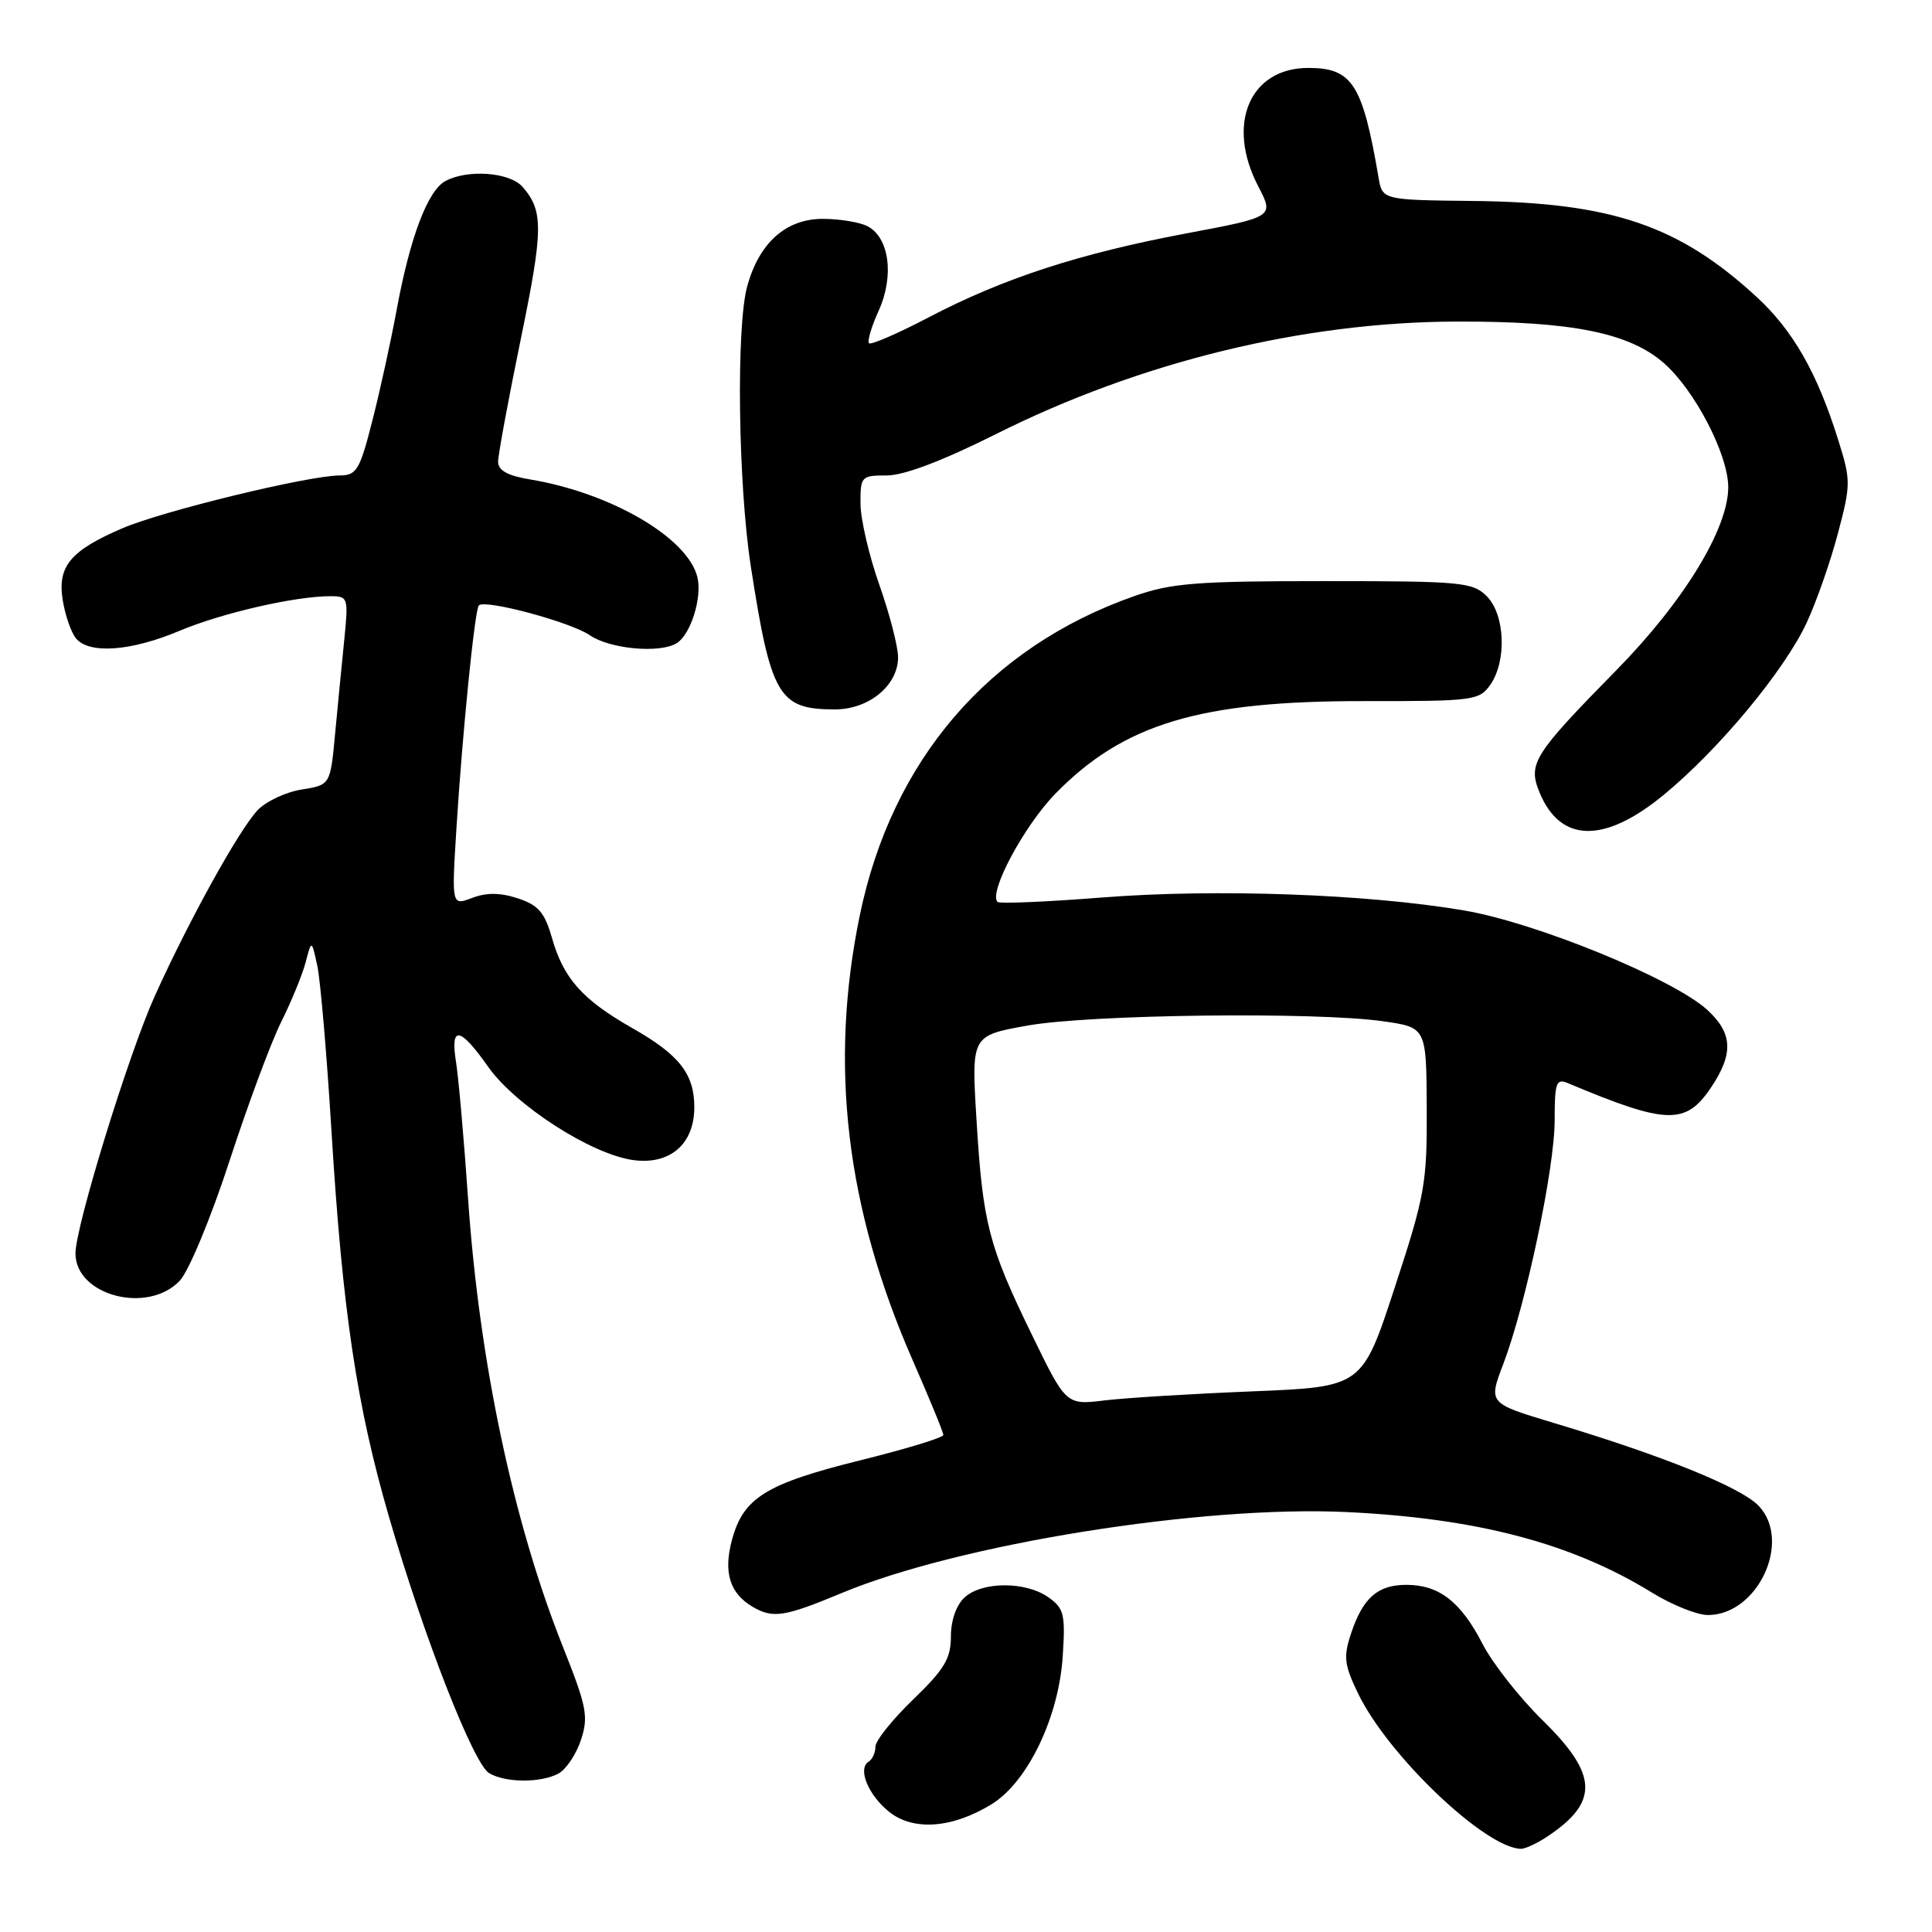 <?xml version="1.0" encoding="UTF-8" standalone="no"?>
<!DOCTYPE svg PUBLIC "-//W3C//DTD SVG 1.1//EN" "http://www.w3.org/Graphics/SVG/1.1/DTD/svg11.dtd" >
<svg xmlns="http://www.w3.org/2000/svg" xmlns:xlink="http://www.w3.org/1999/xlink" version="1.1" viewBox="0 0 256 256">
 <g >
 <path fill="currentColor"
d=" M 205.03 243.35 C 211.90 238.78 211.75 235.15 204.42 227.97 C 201.35 224.96 197.76 220.39 196.44 217.82 C 193.57 212.24 190.69 210.00 186.35 210.00 C 182.53 210.00 180.57 211.74 179.00 216.51 C 177.99 219.55 178.13 220.63 179.96 224.41 C 183.93 232.62 196.78 244.87 201.53 244.98 C 202.09 244.99 203.67 244.26 205.03 243.35 Z  M 131.42 239.05 C 136.19 236.10 140.31 227.51 140.82 219.43 C 141.18 213.88 140.99 213.10 138.89 211.63 C 135.88 209.53 130.17 209.54 127.83 211.65 C 126.72 212.66 126.00 214.69 126.00 216.84 C 126.00 219.76 125.14 221.19 121.00 225.19 C 118.25 227.84 116.00 230.65 116.00 231.44 C 116.00 232.23 115.59 233.13 115.09 233.44 C 113.60 234.37 115.07 237.91 117.87 240.12 C 121.08 242.65 126.26 242.24 131.42 239.05 Z  M 73.99 235.01 C 75.01 234.46 76.35 232.46 76.98 230.55 C 78.00 227.45 77.75 226.16 74.62 218.29 C 68.04 201.82 63.52 180.51 62.03 158.94 C 61.48 151.00 60.76 142.81 60.43 140.75 C 59.64 135.83 60.92 136.01 64.68 141.35 C 68.30 146.49 78.40 152.98 83.93 153.72 C 88.79 154.37 92.00 151.59 92.00 146.72 C 92.00 142.30 90.02 139.77 83.77 136.22 C 77.19 132.48 74.67 129.65 73.15 124.32 C 72.18 120.91 71.35 119.94 68.63 119.04 C 66.29 118.27 64.47 118.25 62.56 118.98 C 59.84 120.01 59.84 120.01 60.48 109.76 C 61.27 97.12 62.91 80.75 63.45 80.22 C 64.28 79.38 75.63 82.43 78.15 84.17 C 80.83 86.01 87.48 86.61 89.69 85.21 C 91.55 84.03 93.07 79.11 92.40 76.44 C 91.09 71.23 80.94 65.31 70.25 63.53 C 67.24 63.03 66.00 62.34 66.00 61.16 C 66.01 60.25 67.35 52.98 68.99 45.01 C 72.00 30.40 72.03 27.94 69.23 24.75 C 67.53 22.82 61.98 22.40 59.02 23.99 C 56.68 25.24 54.34 31.42 52.57 41.00 C 51.81 45.12 50.36 51.76 49.34 55.74 C 47.67 62.30 47.26 62.99 45.00 63.00 C 40.78 63.03 21.54 67.71 16.19 70.01 C 9.29 72.98 7.58 75.05 8.32 79.57 C 8.64 81.55 9.43 83.81 10.07 84.59 C 11.82 86.70 17.35 86.30 23.78 83.59 C 29.43 81.22 39.09 79.00 43.78 79.00 C 46.12 79.00 46.18 79.18 45.62 84.75 C 45.30 87.91 44.75 93.54 44.40 97.26 C 43.77 104.01 43.77 104.01 39.95 104.62 C 37.85 104.96 35.23 106.19 34.12 107.37 C 31.64 110.02 25.04 121.94 20.50 132.00 C 17.04 139.66 10.00 162.52 10.00 166.08 C 10.00 171.68 19.60 174.19 23.83 169.69 C 25.03 168.40 27.96 161.35 30.41 153.83 C 32.84 146.38 35.92 138.08 37.27 135.39 C 38.61 132.70 40.07 129.15 40.50 127.50 C 41.29 124.50 41.29 124.50 42.05 128.00 C 42.46 129.93 43.31 139.82 43.93 150.00 C 45.38 173.66 47.26 186.28 51.56 201.05 C 56.17 216.93 62.75 233.75 64.82 234.96 C 67.01 236.24 71.64 236.26 73.99 235.01 Z  M 111.52 211.09 C 127.11 204.59 159.30 199.43 178.50 200.36 C 195.78 201.19 208.27 204.49 218.88 211.02 C 221.54 212.66 224.88 214.00 226.30 214.00 C 232.90 214.00 237.46 204.25 233.06 199.56 C 230.74 197.09 220.39 192.90 205.86 188.54 C 197.21 185.94 197.21 185.94 199.19 180.75 C 202.20 172.82 206.00 154.80 206.00 148.45 C 206.00 143.44 206.20 142.87 207.75 143.52 C 220.86 149.03 223.36 149.10 226.72 144.10 C 229.72 139.63 229.60 136.93 226.25 133.84 C 221.78 129.72 203.55 122.26 194.00 120.64 C 181.20 118.46 161.10 117.74 146.07 118.92 C 138.69 119.50 132.44 119.77 132.18 119.51 C 130.95 118.29 135.69 109.43 139.84 105.17 C 148.90 95.90 158.98 92.87 180.72 92.90 C 195.24 92.92 196.01 92.82 197.47 90.74 C 199.68 87.59 199.43 81.43 197.00 79.00 C 195.14 77.14 193.67 77.00 175.48 77.00 C 158.55 77.00 155.20 77.26 150.29 78.99 C 131.02 85.76 118.17 100.71 113.92 121.32 C 109.84 141.10 112.10 160.10 120.94 180.25 C 123.17 185.34 125.00 189.79 125.00 190.14 C 125.00 190.49 120.04 192.00 113.98 193.50 C 101.47 196.61 98.49 198.46 96.99 204.05 C 95.83 208.36 96.70 211.14 99.76 212.93 C 102.42 214.48 103.97 214.24 111.52 211.09 Z  M 220.47 105.31 C 227.80 99.27 236.44 88.86 239.40 82.50 C 240.68 79.75 242.54 74.44 243.53 70.69 C 245.26 64.15 245.26 63.66 243.54 58.19 C 240.78 49.39 237.58 43.79 232.78 39.36 C 222.48 29.87 213.56 26.84 195.33 26.63 C 183.17 26.50 183.17 26.50 182.66 23.50 C 180.55 11.14 179.18 9.00 173.36 9.00 C 165.59 9.00 162.43 16.45 166.72 24.68 C 168.83 28.74 168.83 28.74 157.17 30.93 C 143.00 33.60 132.93 36.88 123.06 42.05 C 118.96 44.19 115.40 45.74 115.15 45.48 C 114.89 45.23 115.48 43.26 116.45 41.12 C 118.50 36.56 117.84 31.52 114.98 29.99 C 113.97 29.45 111.28 29.00 109.02 29.00 C 104.16 29.00 100.61 32.15 99.02 37.89 C 97.53 43.22 97.80 64.10 99.48 75.00 C 102.15 92.25 103.17 94.00 110.62 94.00 C 115.15 94.00 119.00 90.82 119.00 87.08 C 118.99 85.66 117.88 81.35 116.52 77.50 C 115.16 73.65 114.03 68.81 114.02 66.75 C 114.00 63.12 114.12 63.00 117.52 63.00 C 119.78 63.00 124.92 61.05 131.93 57.54 C 151.03 47.96 172.68 42.66 193.00 42.61 C 208.25 42.56 215.91 44.10 220.49 48.13 C 224.59 51.73 229.00 60.24 229.00 64.56 C 229.00 70.06 223.10 79.72 214.20 88.78 C 203.16 100.02 202.42 101.19 204.01 105.03 C 206.77 111.70 212.59 111.80 220.47 105.31 Z  M 136.72 176.84 C 130.99 165.08 130.22 162.08 129.39 148.36 C 128.71 137.23 128.71 137.23 136.11 135.90 C 144.39 134.41 174.32 134.05 183.25 135.32 C 189.00 136.14 189.00 136.14 189.05 146.82 C 189.10 156.78 188.82 158.39 184.80 170.63 C 180.50 183.77 180.50 183.77 166.00 184.36 C 158.03 184.68 149.20 185.22 146.38 185.56 C 141.26 186.18 141.26 186.18 136.72 176.84 Z "/>
</g>
</svg>